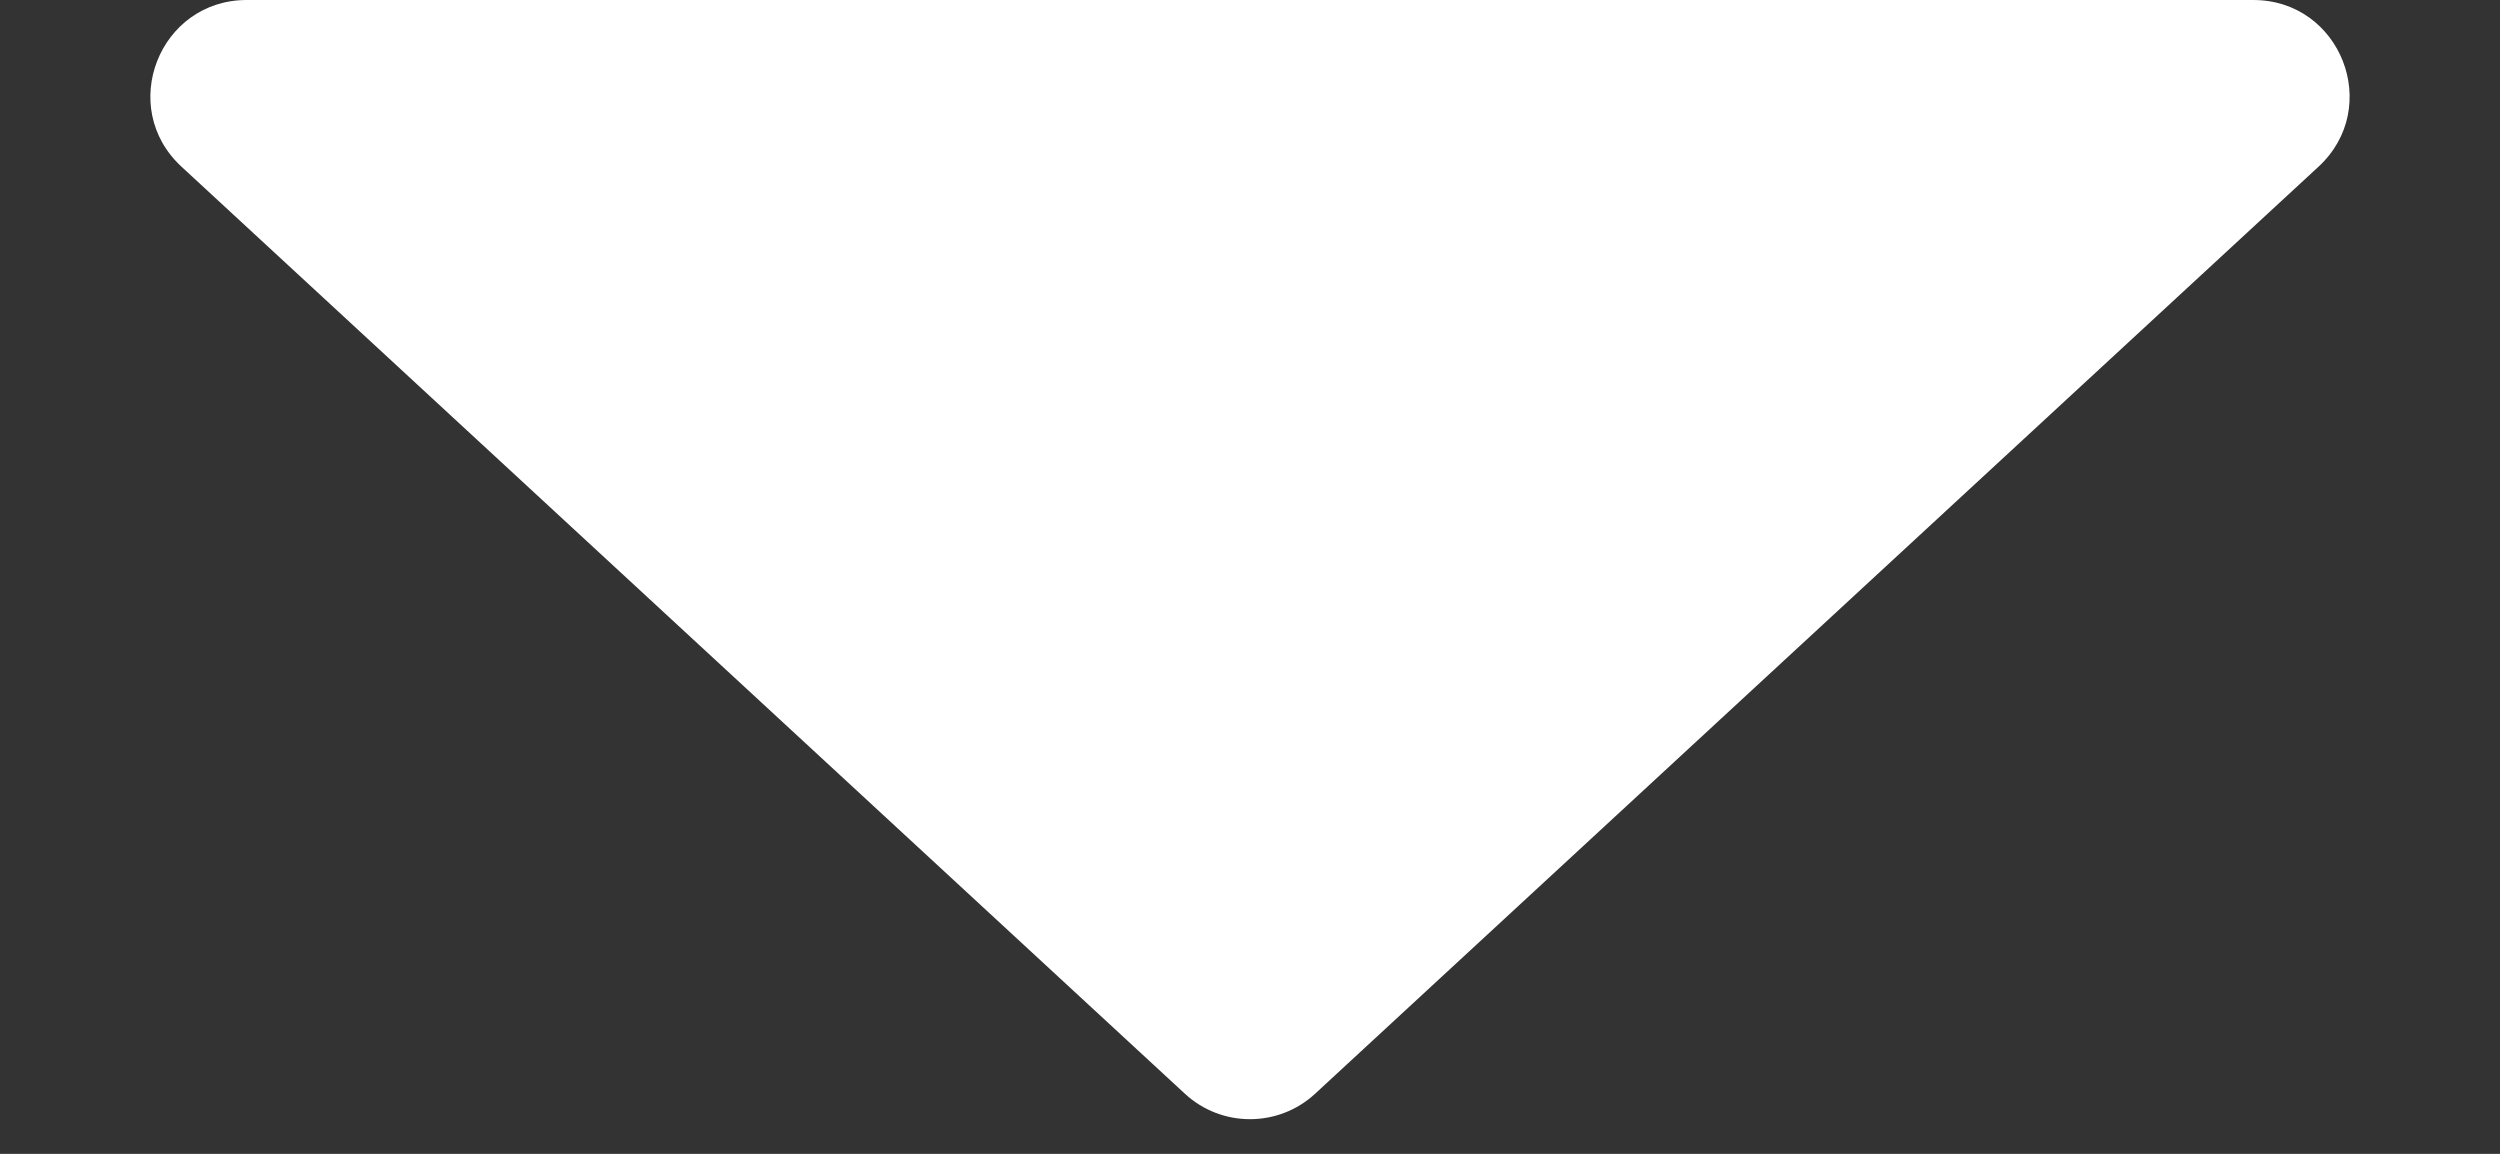 <svg width="13" height="6" viewBox="0 0 13 6" fill="none" xmlns="http://www.w3.org/2000/svg">
<rect x="0" y="0" width="13" height="6" fill="#333333" stroke="none"/>
<path d="M6.839 5.687C6.648 5.864 6.352 5.864 6.161 5.687L0.944 0.867C0.609 0.558 0.828 -1.9787e-07 1.283 -1.58086e-07L11.717 7.54093e-07C12.172 7.93877e-07 12.391 0.558 12.056 0.867L6.839 5.687Z" fill="white"/>
</svg>
